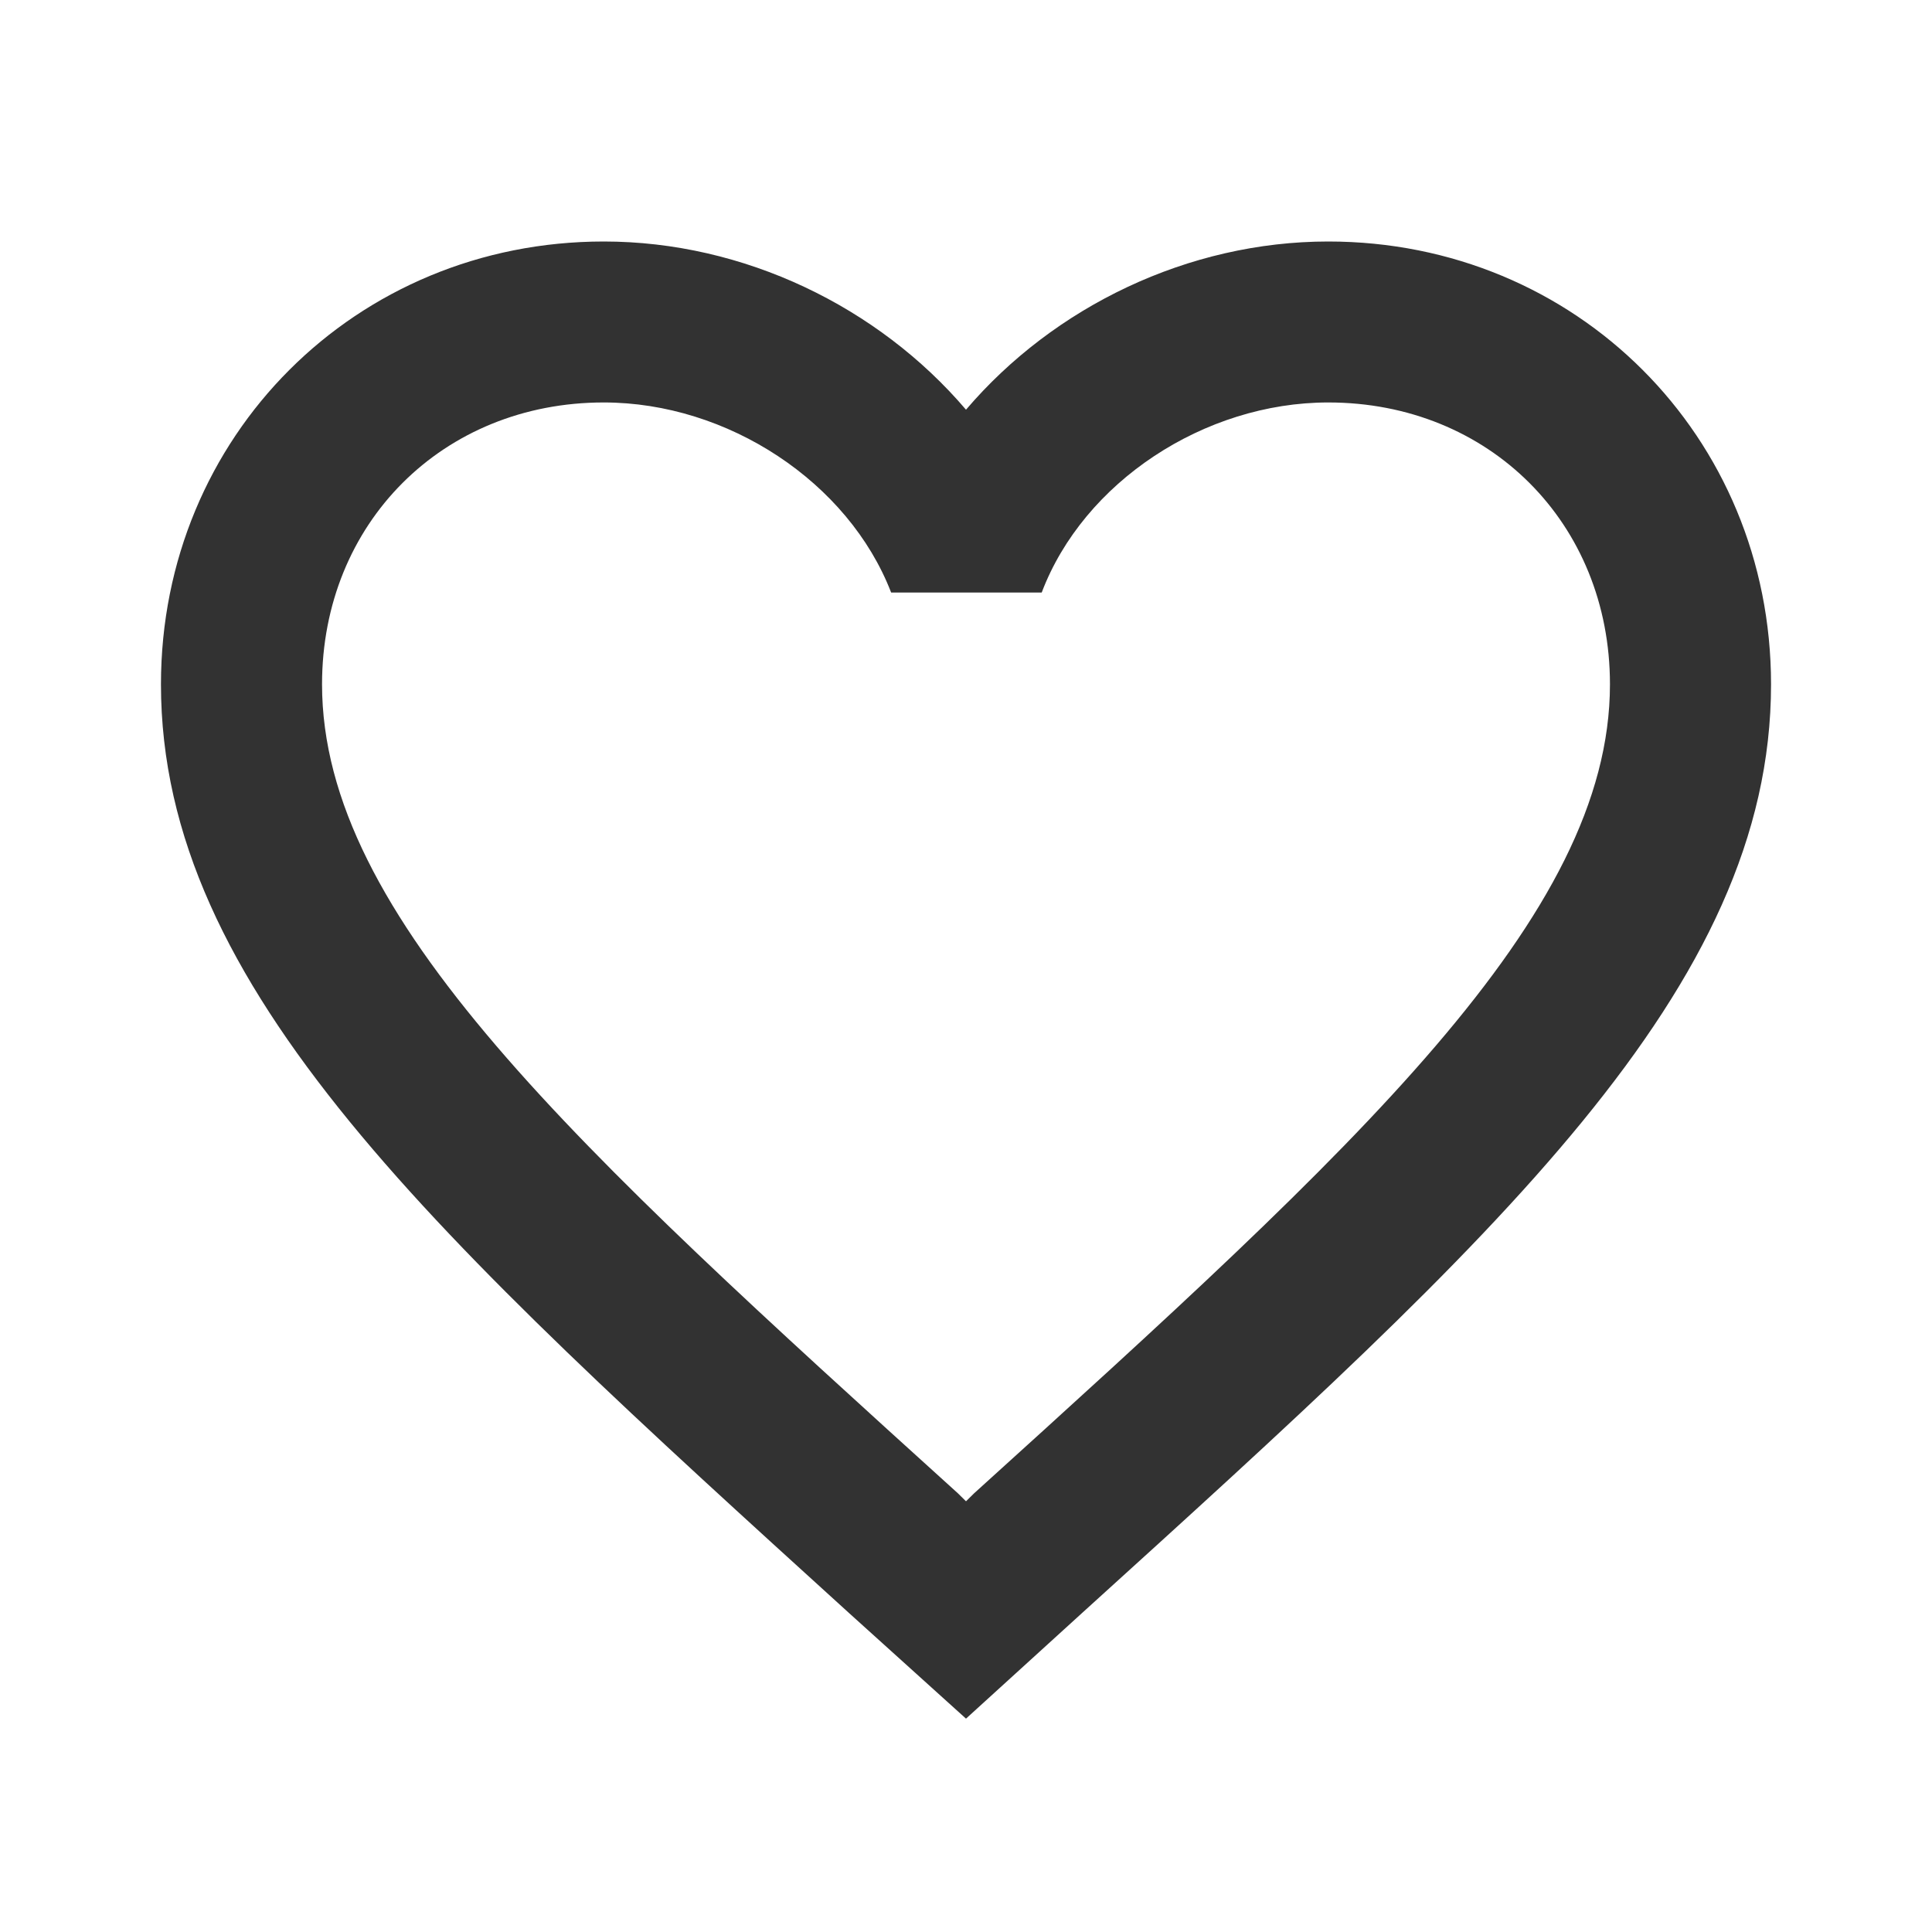 <svg width="16" height="16" viewBox="0 0 16 16" fill="none" xmlns="http://www.w3.org/2000/svg">
<g clip-path="url(#clip0_1_33)">
<path d="M11 2C9.84 2 8.727 2.54 8 3.393C7.273 2.54 6.16 2 5 2C2.947 2 1.333 3.613 1.333 5.667C1.333 8.187 3.6 10.24 7.033 13.36L8 14.233L8.967 13.353C12.4 10.24 14.667 8.187 14.667 5.667C14.667 3.613 13.053 2 11 2ZM8.067 12.367L8 12.433L7.933 12.367C4.76 9.493 2.667 7.593 2.667 5.667C2.667 4.333 3.667 3.333 5 3.333C6.027 3.333 7.027 3.993 7.38 4.907H8.627C8.973 3.993 9.973 3.333 11 3.333C12.333 3.333 13.333 4.333 13.333 5.667C13.333 7.593 11.24 9.493 8.067 12.367Z" fill="#323232"/>
</g>
<defs>
<clipPath id="clip0_1_33">
<rect width="16" height="16" fill="white"/>
</clipPath>
</defs>
</svg>
